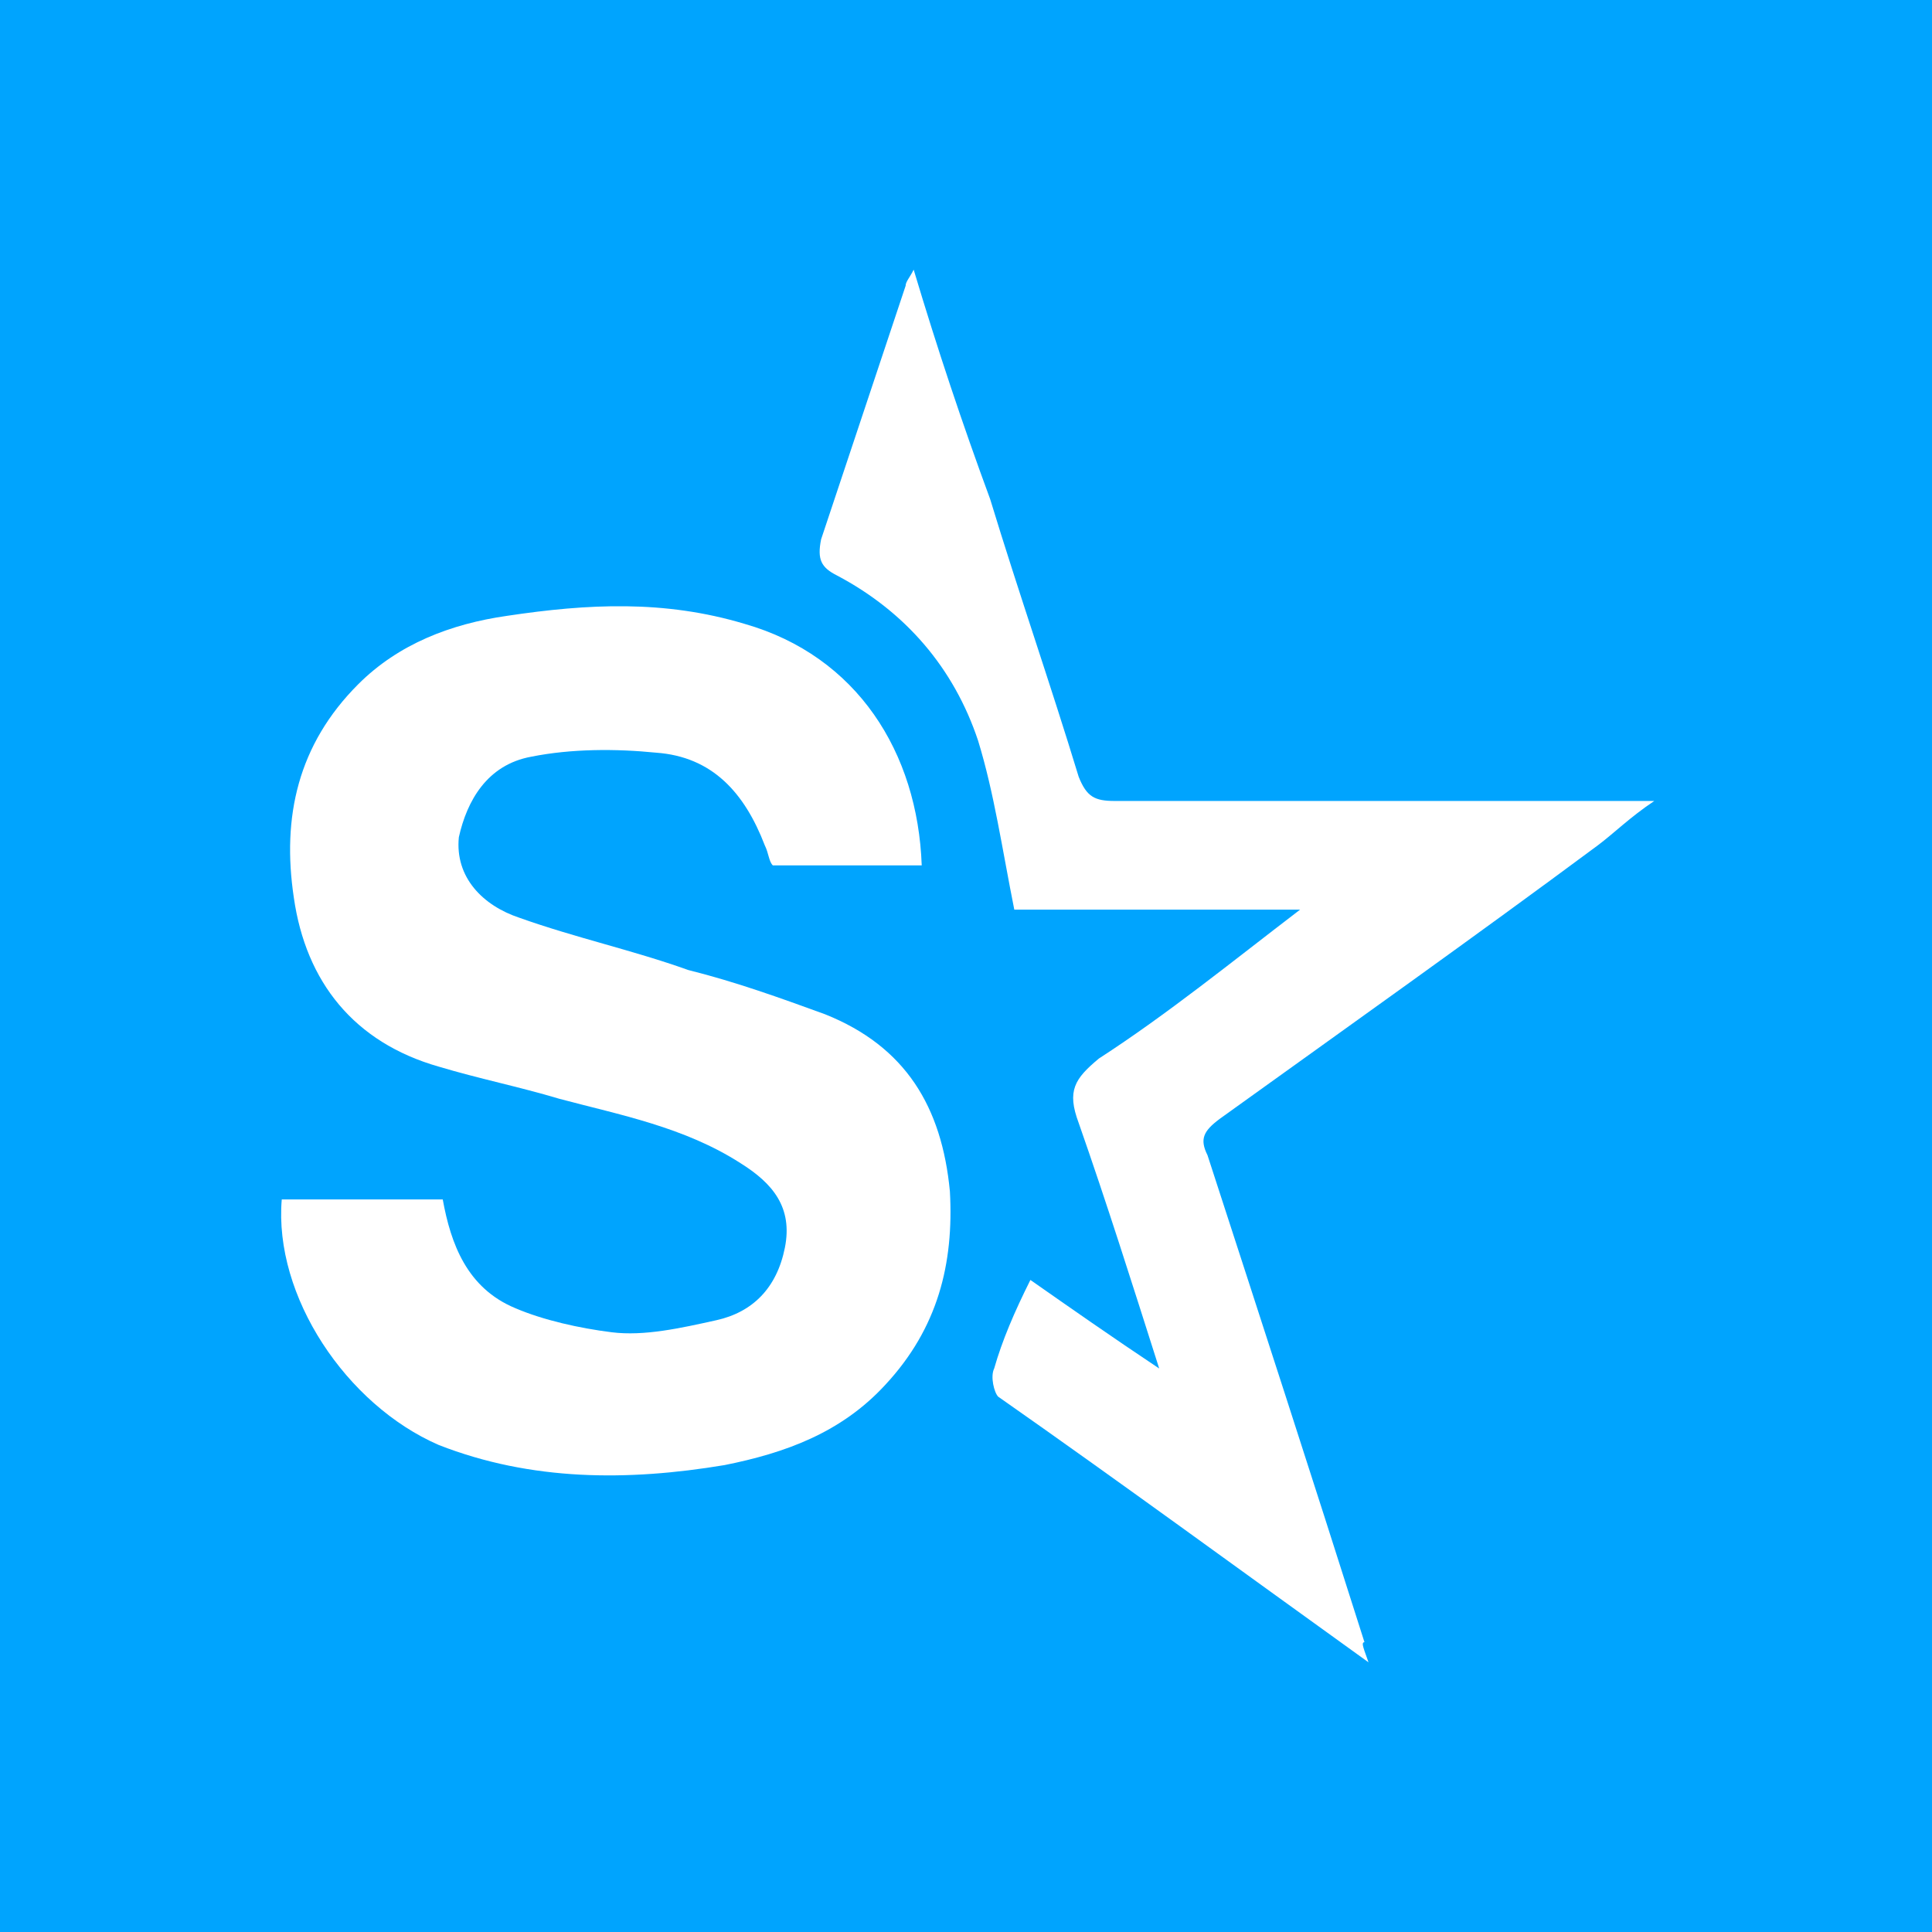 <svg xmlns="http://www.w3.org/2000/svg" viewBox="0 0 48 48"><g id="skyblog"><rect fill="#00A4FE" width="48" height="48"/><path fill="#FFFFFF" d="M7,29.8c1.4,0,2.7,0,4,0c0.2,1.1,0.6,2.2,1.8,2.7c0.7,0.3,1.6,0.5,2.4,0.6c0.8,0.1,1.7-0.1,2.6-0.3
    c0.9-0.2,1.5-0.8,1.7-1.8c0.2-1-0.3-1.6-1.1-2.1c-1.4-0.9-3-1.2-4.5-1.6c-1-0.3-2-0.5-3-0.8c-2.1-0.6-3.3-2.1-3.6-4.2
    c-0.3-2,0.1-3.8,1.6-5.3c1-1,2.3-1.5,3.7-1.7c2-0.3,3.9-0.4,5.9,0.2c2.8,0.8,4.3,3.2,4.4,6c-1.2,0-2.5,0-3.7,0
    c-0.1-0.1-0.1-0.3-0.2-0.5c-0.5-1.3-1.3-2.2-2.7-2.3c-1-0.1-2.1-0.1-3.1,0.1c-1.1,0.2-1.6,1.1-1.8,2c-0.1,1,0.6,1.7,1.5,2
    c1.4,0.5,2.8,0.8,4.2,1.3c1.2,0.3,2.3,0.7,3.4,1.1c2,0.8,2.9,2.3,3.1,4.4c0.1,1.8-0.3,3.4-1.6,4.8c-1.1,1.2-2.5,1.7-4,2
    c-2.4,0.4-4.8,0.4-7.1-0.5C8.6,34.9,6.8,32.2,7,29.8z"/><path fill="#FFFFFF" d="M34,41.3c-3.2-2.3-6.2-4.5-9.2-6.6c-0.1-0.1-0.2-0.5-0.1-0.7c0.2-0.7,0.5-1.4,0.9-2.2c1,0.7,2,1.4,3.2,2.2
    c-0.7-2.2-1.3-4.1-2-6.1c-0.3-0.8-0.1-1.1,0.5-1.6c1.7-1.1,3.3-2.4,5-3.7c-2.4,0-4.8,0-7.1,0c-0.3-1.5-0.5-2.9-0.9-4.2
    c-0.6-1.8-1.8-3.2-3.5-4.1c-0.4-0.2-0.5-0.4-0.4-0.9c0.7-2.1,1.4-4.2,2.1-6.3c0-0.1,0.1-0.2,0.2-0.4c0.6,2,1.2,3.8,1.9,5.7
    c0.7,2.3,1.5,4.6,2.2,6.9c0.2,0.5,0.4,0.6,0.9,0.6c4.1,0,8.2,0,12.4,0c0.2,0,0.5,0,1,0c-0.6,0.4-1,0.8-1.4,1.1
    c-3.1,2.3-6.2,4.5-9.4,6.8c-0.4,0.3-0.5,0.5-0.3,0.9c1.3,4,2.6,8,3.9,12.1C33.8,40.8,33.9,41,34,41.3z"/></g></svg>
